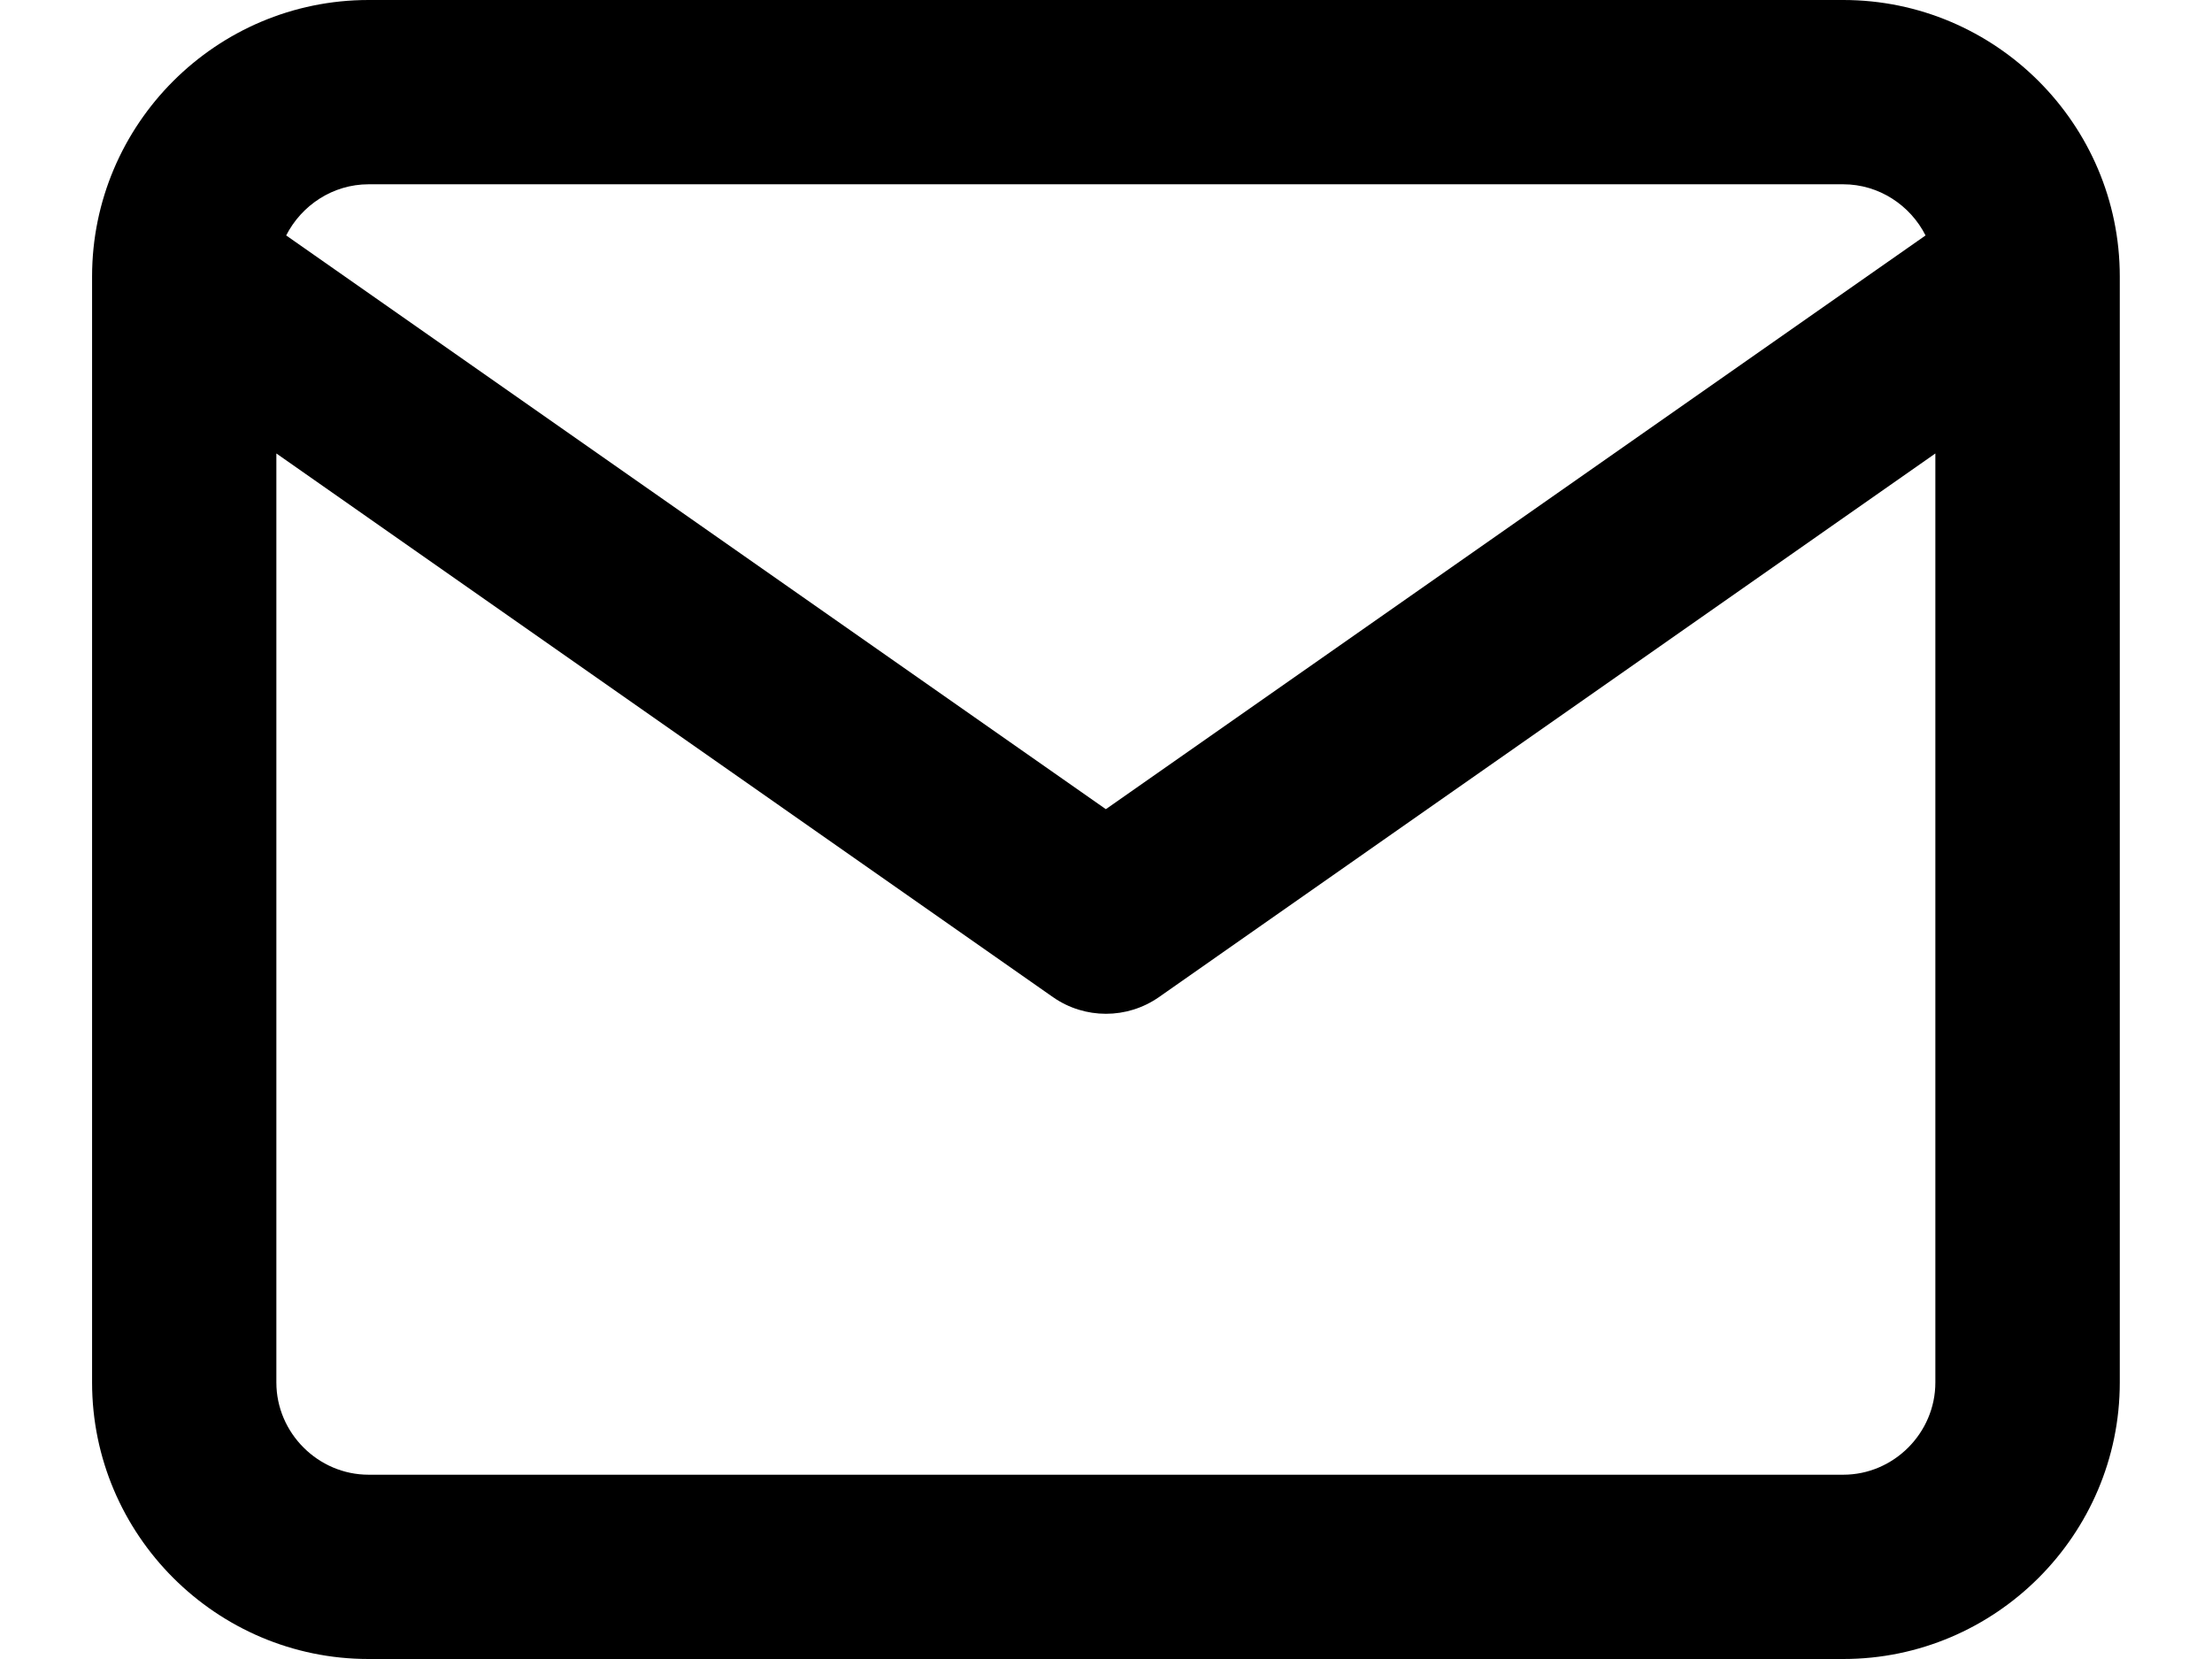 <svg viewBox="0 0 16 12" fill="none" xmlns="http://www.w3.org/2000/svg">
  <path fill-rule="evenodd" clip-rule="evenodd" d="M2.07 1.703L7.999 5.853L13.928 1.703C13.818 1.485 13.591 1.333 13.333 1.333H2.666C2.407 1.333 2.181 1.485 2.07 1.703ZM13.999 3.28L8.382 7.213C8.152 7.373 7.847 7.373 7.617 7.213L1.999 3.28V10C1.999 10.365 2.301 10.667 2.666 10.667H13.333C13.698 10.667 13.999 10.365 13.999 10V3.28ZM0.666 2C0.666 0.898 1.564 0 2.666 0H13.333C14.434 0 15.333 0.898 15.333 2V10C15.333 11.101 14.434 12 13.333 12H2.666C1.564 12 0.666 11.101 0.666 10V2Z" fill="currentColor"/>
</svg>

